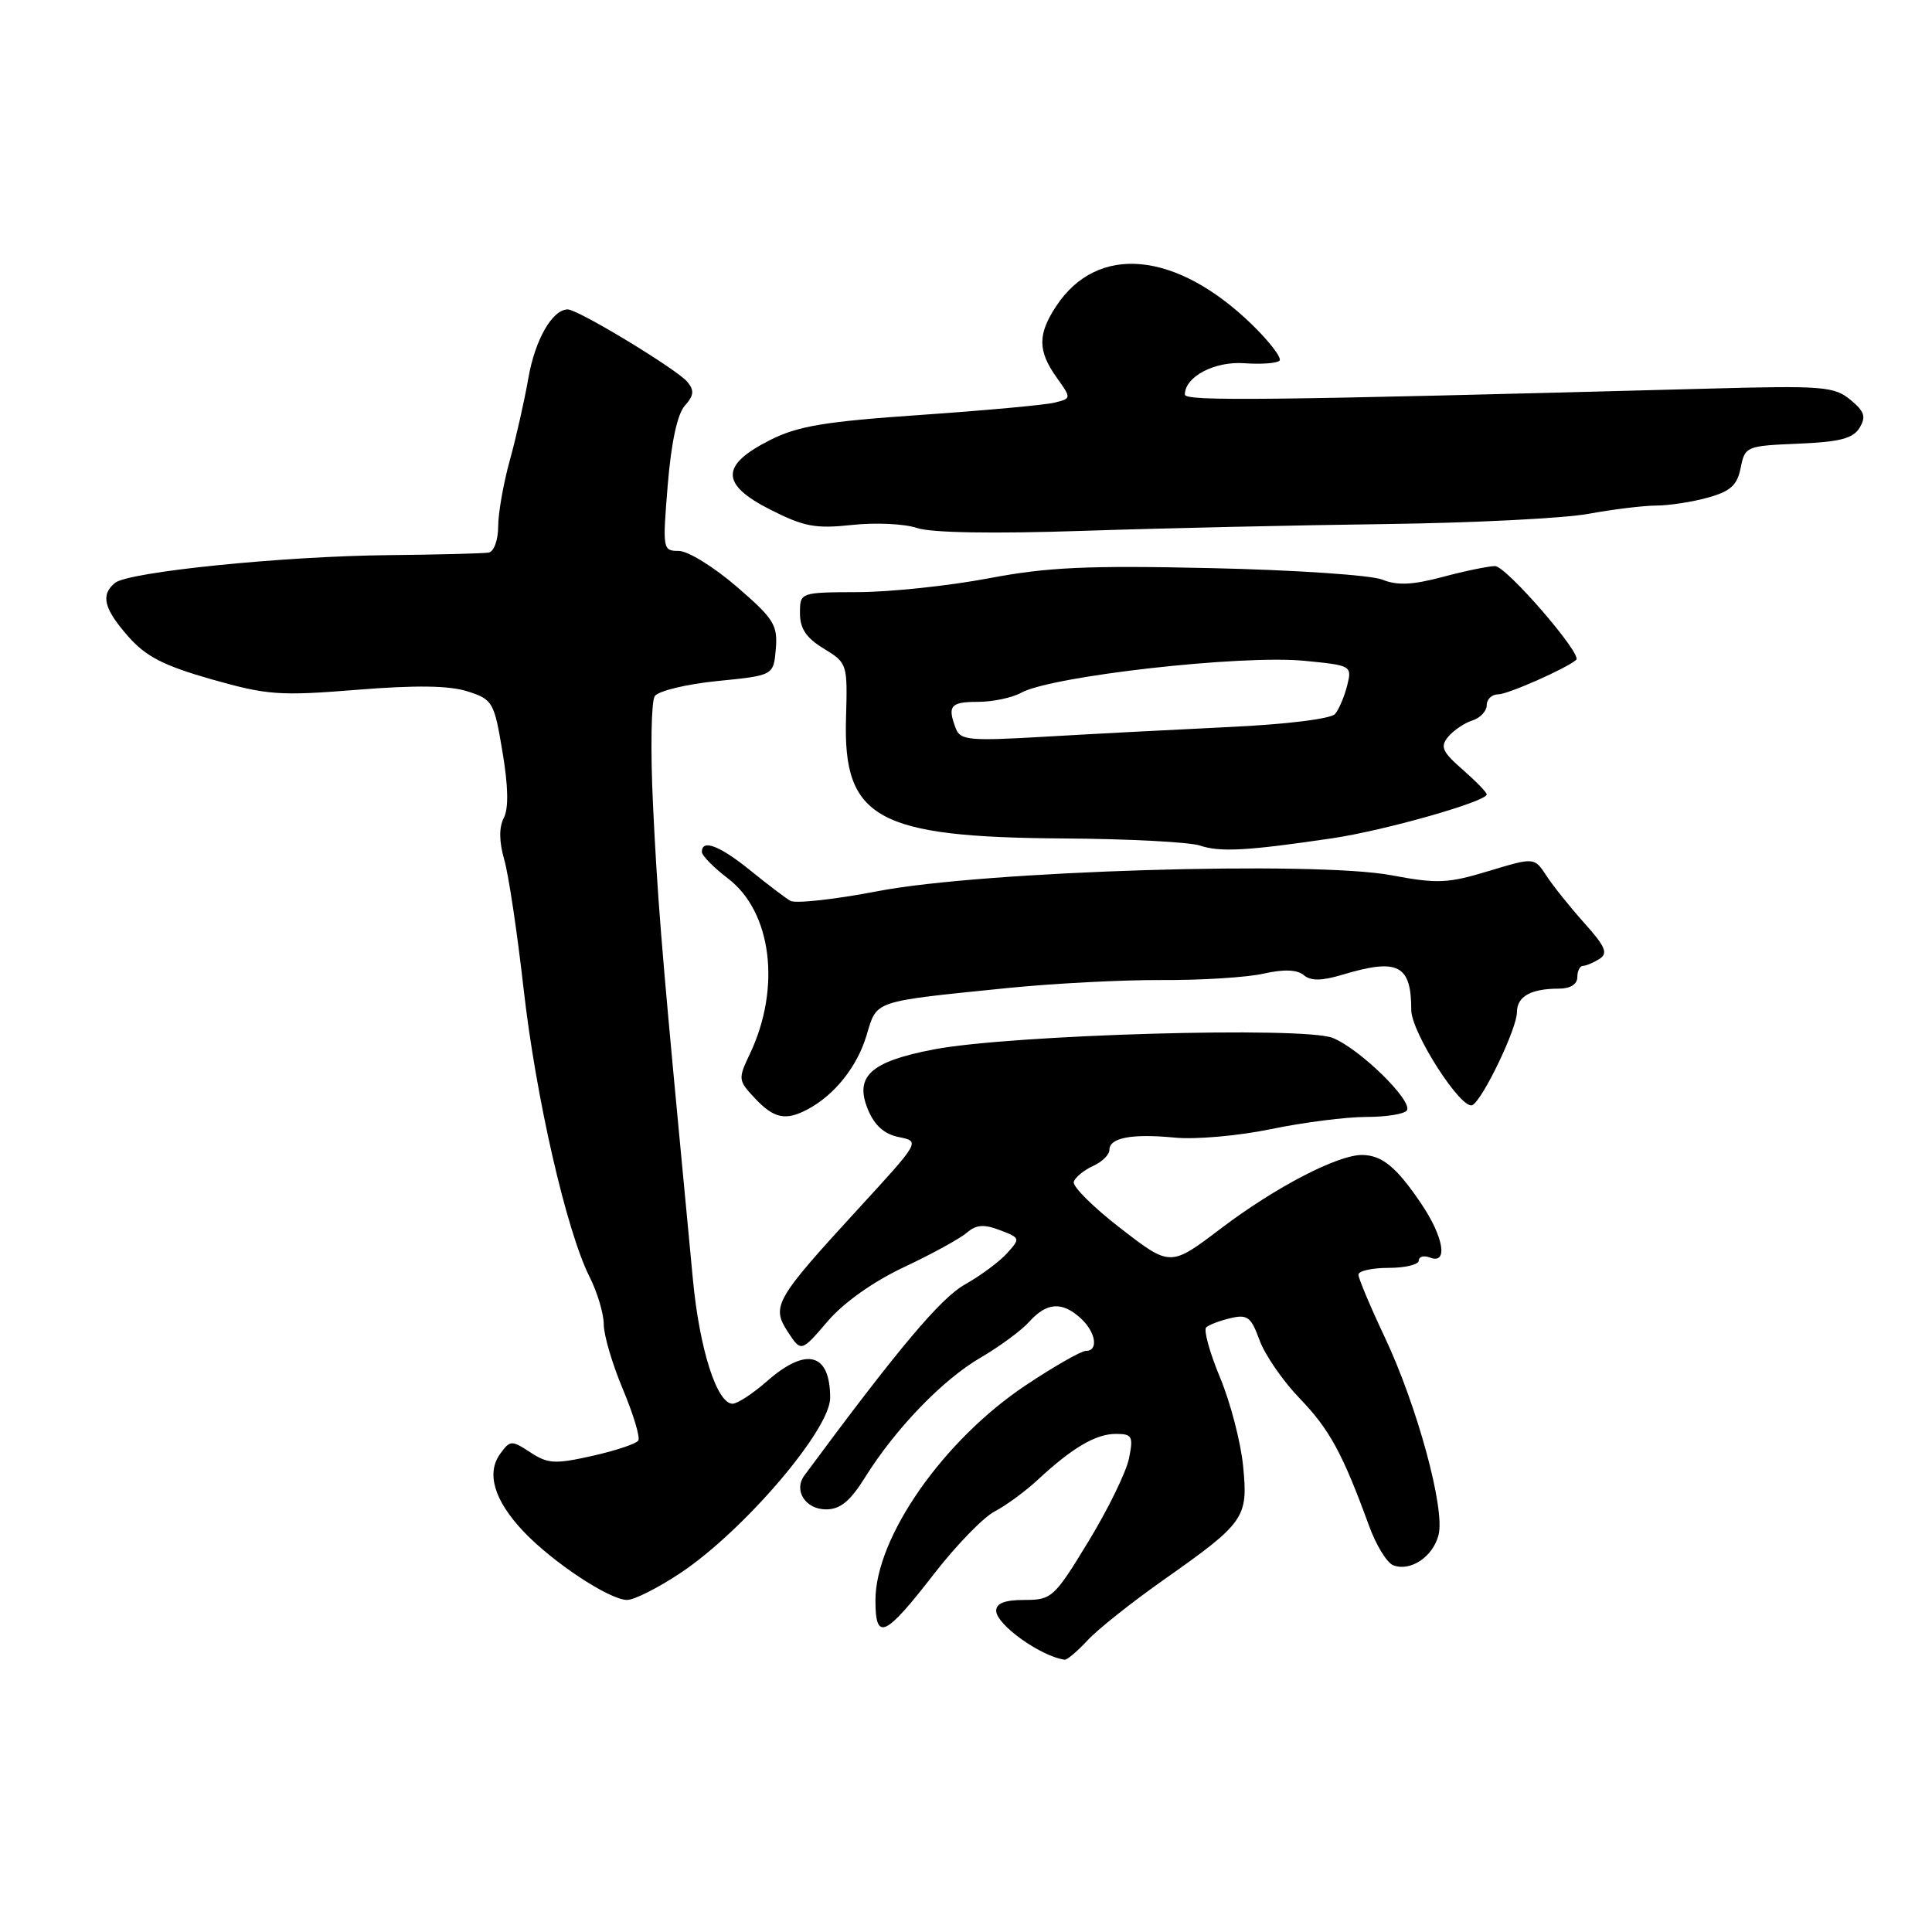 <?xml version="1.0" encoding="UTF-8" standalone="no"?>
<!DOCTYPE svg PUBLIC "-//W3C//DTD SVG 1.1//EN" "http://www.w3.org/Graphics/SVG/1.1/DTD/svg11.dtd" >
<svg xmlns="http://www.w3.org/2000/svg" xmlns:xlink="http://www.w3.org/1999/xlink" version="1.1" viewBox="0 0 256 256">
 <g >
 <path fill="currentColor"
d=" M 144.08 217.38 C 145.41 215.93 149.89 212.37 154.03 209.45 C 164.99 201.73 165.39 201.15 164.72 194.27 C 164.41 191.09 163.03 185.80 161.65 182.50 C 160.28 179.20 159.46 176.22 159.83 175.88 C 160.20 175.54 161.65 174.99 163.06 174.66 C 165.29 174.13 165.78 174.51 166.89 177.57 C 167.59 179.50 169.98 182.98 172.21 185.29 C 176.17 189.39 177.92 192.62 181.40 202.16 C 182.33 204.73 183.78 207.09 184.62 207.41 C 186.91 208.28 189.89 206.27 190.62 203.37 C 191.49 199.90 187.78 186.27 183.47 177.15 C 181.56 173.10 180.00 169.39 180.00 168.90 C 180.00 168.40 181.80 168.00 184.00 168.00 C 186.20 168.00 188.00 167.56 188.00 167.03 C 188.00 166.50 188.68 166.32 189.50 166.64 C 191.91 167.56 191.31 163.92 188.31 159.48 C 185.05 154.65 183.13 153.07 180.50 153.04 C 177.27 153.01 169.00 157.30 161.79 162.77 C 155.08 167.86 155.08 167.86 148.51 162.78 C 144.89 159.99 142.09 157.21 142.28 156.60 C 142.47 156.00 143.61 155.06 144.81 154.51 C 146.02 153.97 147.00 153.01 147.00 152.38 C 147.00 150.75 149.94 150.19 155.67 150.74 C 158.41 151.01 164.15 150.50 168.43 149.61 C 172.71 148.72 178.39 148.00 181.05 148.00 C 183.71 148.00 186.12 147.61 186.42 147.13 C 187.21 145.85 180.15 138.95 176.59 137.53 C 172.72 135.98 133.94 137.10 123.75 139.05 C 115.33 140.66 113.19 142.62 115.01 147.03 C 115.89 149.14 117.17 150.28 119.11 150.67 C 121.93 151.24 121.93 151.24 113.71 160.19 C 102.68 172.21 102.18 173.09 104.40 176.49 C 106.16 179.17 106.16 179.17 109.64 175.11 C 111.79 172.60 115.67 169.84 119.81 167.89 C 123.49 166.16 127.22 164.11 128.11 163.34 C 129.35 162.27 130.36 162.19 132.49 163.00 C 135.20 164.03 135.22 164.10 133.43 166.07 C 132.43 167.18 129.91 169.05 127.84 170.21 C 124.63 172.02 119.04 178.66 106.59 195.50 C 105.12 197.49 106.72 200.00 109.46 200.00 C 111.34 200.00 112.65 198.92 114.63 195.75 C 118.67 189.28 124.93 182.79 129.97 179.87 C 132.46 178.42 135.36 176.28 136.40 175.12 C 138.70 172.57 140.72 172.43 143.17 174.65 C 145.20 176.49 145.61 179.00 143.88 179.00 C 143.27 179.00 139.69 181.04 135.94 183.54 C 125.03 190.79 116.00 203.70 116.00 212.05 C 116.00 217.53 117.25 216.96 123.80 208.50 C 126.72 204.74 130.32 201.03 131.80 200.27 C 133.29 199.50 135.85 197.62 137.50 196.09 C 142.07 191.84 145.20 190.00 147.85 190.00 C 150.02 190.00 150.19 190.31 149.60 193.24 C 149.24 195.03 146.83 199.98 144.23 204.24 C 139.69 211.70 139.36 212.00 135.75 212.00 C 133.16 212.00 132.00 212.44 132.00 213.43 C 132.00 215.26 137.91 219.49 141.08 219.92 C 141.39 219.96 142.74 218.82 144.08 217.38 Z  M 90.15 208.44 C 98.52 202.87 110.00 189.45 110.00 185.23 C 110.00 179.27 106.86 178.43 101.65 183.00 C 99.77 184.65 97.71 186.00 97.07 186.00 C 94.99 186.00 92.68 178.74 91.81 169.50 C 91.34 164.55 90.55 156.22 90.06 151.00 C 87.67 125.77 87.09 118.54 86.52 106.50 C 86.18 99.35 86.29 92.93 86.76 92.24 C 87.24 91.55 90.97 90.65 95.06 90.24 C 102.50 89.50 102.50 89.50 102.80 85.98 C 103.06 82.81 102.55 81.99 97.61 77.73 C 94.60 75.13 91.15 73.00 89.95 73.00 C 87.81 73.00 87.78 72.80 88.48 64.25 C 88.94 58.65 89.75 54.88 90.73 53.77 C 91.95 52.41 92.02 51.73 91.08 50.60 C 89.70 48.94 76.60 41.00 75.23 41.00 C 73.19 41.00 70.89 45.02 70.01 50.11 C 69.49 53.08 68.39 57.98 67.55 61.00 C 66.71 64.03 66.02 67.96 66.01 69.75 C 66.01 71.56 65.45 73.10 64.75 73.22 C 64.06 73.34 58.10 73.49 51.50 73.56 C 37.54 73.69 17.06 75.77 15.25 77.23 C 13.30 78.81 13.75 80.65 16.98 84.32 C 19.32 86.99 21.65 88.19 28.02 90.01 C 35.42 92.11 37.03 92.23 47.32 91.40 C 55.17 90.77 59.57 90.84 61.98 91.62 C 65.29 92.69 65.48 93.02 66.58 99.62 C 67.35 104.19 67.41 107.13 66.75 108.39 C 66.11 109.64 66.13 111.52 66.81 113.89 C 67.39 115.88 68.54 123.59 69.38 131.03 C 71.01 145.44 75.05 163.10 78.13 169.21 C 79.16 171.25 80.00 174.08 80.00 175.49 C 80.00 176.90 81.14 180.77 82.53 184.07 C 83.92 187.38 84.84 190.44 84.58 190.88 C 84.31 191.31 81.57 192.22 78.50 192.91 C 73.55 194.02 72.60 193.97 70.28 192.45 C 67.79 190.82 67.60 190.82 66.29 192.62 C 64.41 195.19 65.47 198.79 69.32 202.88 C 73.18 206.98 80.76 212.00 83.10 212.00 C 84.03 212.00 87.21 210.40 90.15 208.44 Z  M 107.04 146.98 C 110.61 145.07 113.58 141.33 114.82 137.20 C 116.23 132.50 115.49 132.75 133.50 130.92 C 139.55 130.31 148.76 129.83 153.97 129.86 C 159.17 129.89 165.23 129.51 167.43 129.01 C 170.12 128.41 171.87 128.47 172.75 129.21 C 173.70 130.00 175.12 129.98 177.90 129.15 C 185.25 126.94 187.00 127.84 187.00 133.82 C 187.00 136.83 193.74 147.28 195.13 146.42 C 196.57 145.53 201.00 136.26 201.00 134.14 C 201.00 132.03 202.84 131.00 206.58 131.00 C 208.06 131.00 209.00 130.42 209.00 129.50 C 209.00 128.68 209.34 127.99 209.75 127.98 C 210.16 127.98 211.15 127.56 211.94 127.06 C 213.10 126.32 212.73 125.43 209.94 122.32 C 208.05 120.21 205.78 117.38 204.91 116.04 C 203.31 113.59 203.31 113.59 197.25 115.42 C 191.84 117.06 190.45 117.12 184.39 115.98 C 174.15 114.05 130.20 115.40 116.34 118.08 C 110.62 119.18 105.39 119.76 104.72 119.36 C 104.05 118.97 101.65 117.15 99.40 115.32 C 95.36 112.05 93.00 111.15 93.00 112.88 C 93.00 113.37 94.56 114.95 96.47 116.41 C 102.26 120.82 103.52 130.89 99.37 139.63 C 97.78 142.98 97.80 143.16 100.04 145.54 C 102.56 148.22 104.12 148.54 107.04 146.98 Z  M 176.50 111.08 C 183.43 110.06 197.00 106.21 197.00 105.26 C 197.00 104.99 195.56 103.51 193.80 101.97 C 191.10 99.61 190.80 98.94 191.89 97.63 C 192.60 96.78 194.04 95.80 195.09 95.47 C 196.14 95.14 197.00 94.22 197.00 93.43 C 197.00 92.64 197.69 92.00 198.54 92.00 C 199.81 92.00 207.60 88.55 208.86 87.43 C 209.69 86.69 199.57 75.00 198.10 75.01 C 197.22 75.02 194.09 75.66 191.15 76.45 C 187.14 77.52 185.13 77.60 183.15 76.80 C 181.69 76.21 171.50 75.52 160.50 75.28 C 144.07 74.91 138.80 75.15 131.00 76.63 C 125.78 77.62 118.01 78.44 113.75 78.46 C 106.00 78.49 106.00 78.49 106.00 81.26 C 106.00 83.30 106.84 84.54 109.16 85.95 C 112.28 87.85 112.31 87.95 112.10 95.22 C 111.71 108.46 116.22 110.94 140.93 111.10 C 149.49 111.15 157.62 111.58 159.00 112.04 C 161.66 112.94 165.27 112.74 176.50 111.08 Z  M 183.57 69.44 C 195.16 69.29 207.28 68.68 210.50 68.08 C 213.73 67.49 217.75 67.00 219.43 66.99 C 221.12 66.99 224.20 66.52 226.29 65.94 C 229.31 65.10 230.19 64.30 230.65 61.98 C 231.22 59.15 231.39 59.08 238.26 58.79 C 243.77 58.56 245.53 58.11 246.40 56.69 C 247.29 55.21 247.06 54.52 245.17 52.96 C 243.03 51.20 241.49 51.08 226.17 51.50 C 167.61 53.07 157.00 53.19 157.00 52.28 C 157.00 49.92 160.93 47.84 164.88 48.13 C 167.10 48.29 169.20 48.14 169.54 47.79 C 169.89 47.45 168.24 45.29 165.88 42.99 C 155.83 33.25 145.41 32.27 139.95 40.57 C 137.49 44.29 137.50 46.49 139.99 49.99 C 141.98 52.79 141.98 52.79 139.74 53.35 C 138.51 53.66 130.53 54.39 122.00 54.98 C 109.23 55.86 105.71 56.45 102.00 58.33 C 95.44 61.65 95.46 64.18 102.07 67.53 C 106.52 69.79 108.07 70.08 112.88 69.56 C 115.97 69.22 119.85 69.40 121.50 69.96 C 123.38 70.60 131.58 70.74 143.50 70.34 C 153.95 69.99 171.98 69.59 183.57 69.44 Z  M 126.66 96.55 C 125.50 93.53 125.93 93.00 129.57 93.00 C 131.53 93.00 134.11 92.46 135.32 91.79 C 139.32 89.58 164.48 86.74 172.84 87.56 C 179.09 88.17 179.16 88.21 178.51 90.83 C 178.14 92.29 177.42 93.99 176.91 94.60 C 176.37 95.25 170.49 95.98 162.75 96.34 C 155.46 96.69 144.51 97.26 138.41 97.62 C 128.49 98.20 127.25 98.09 126.66 96.55 Z "/>
</g>
</svg>